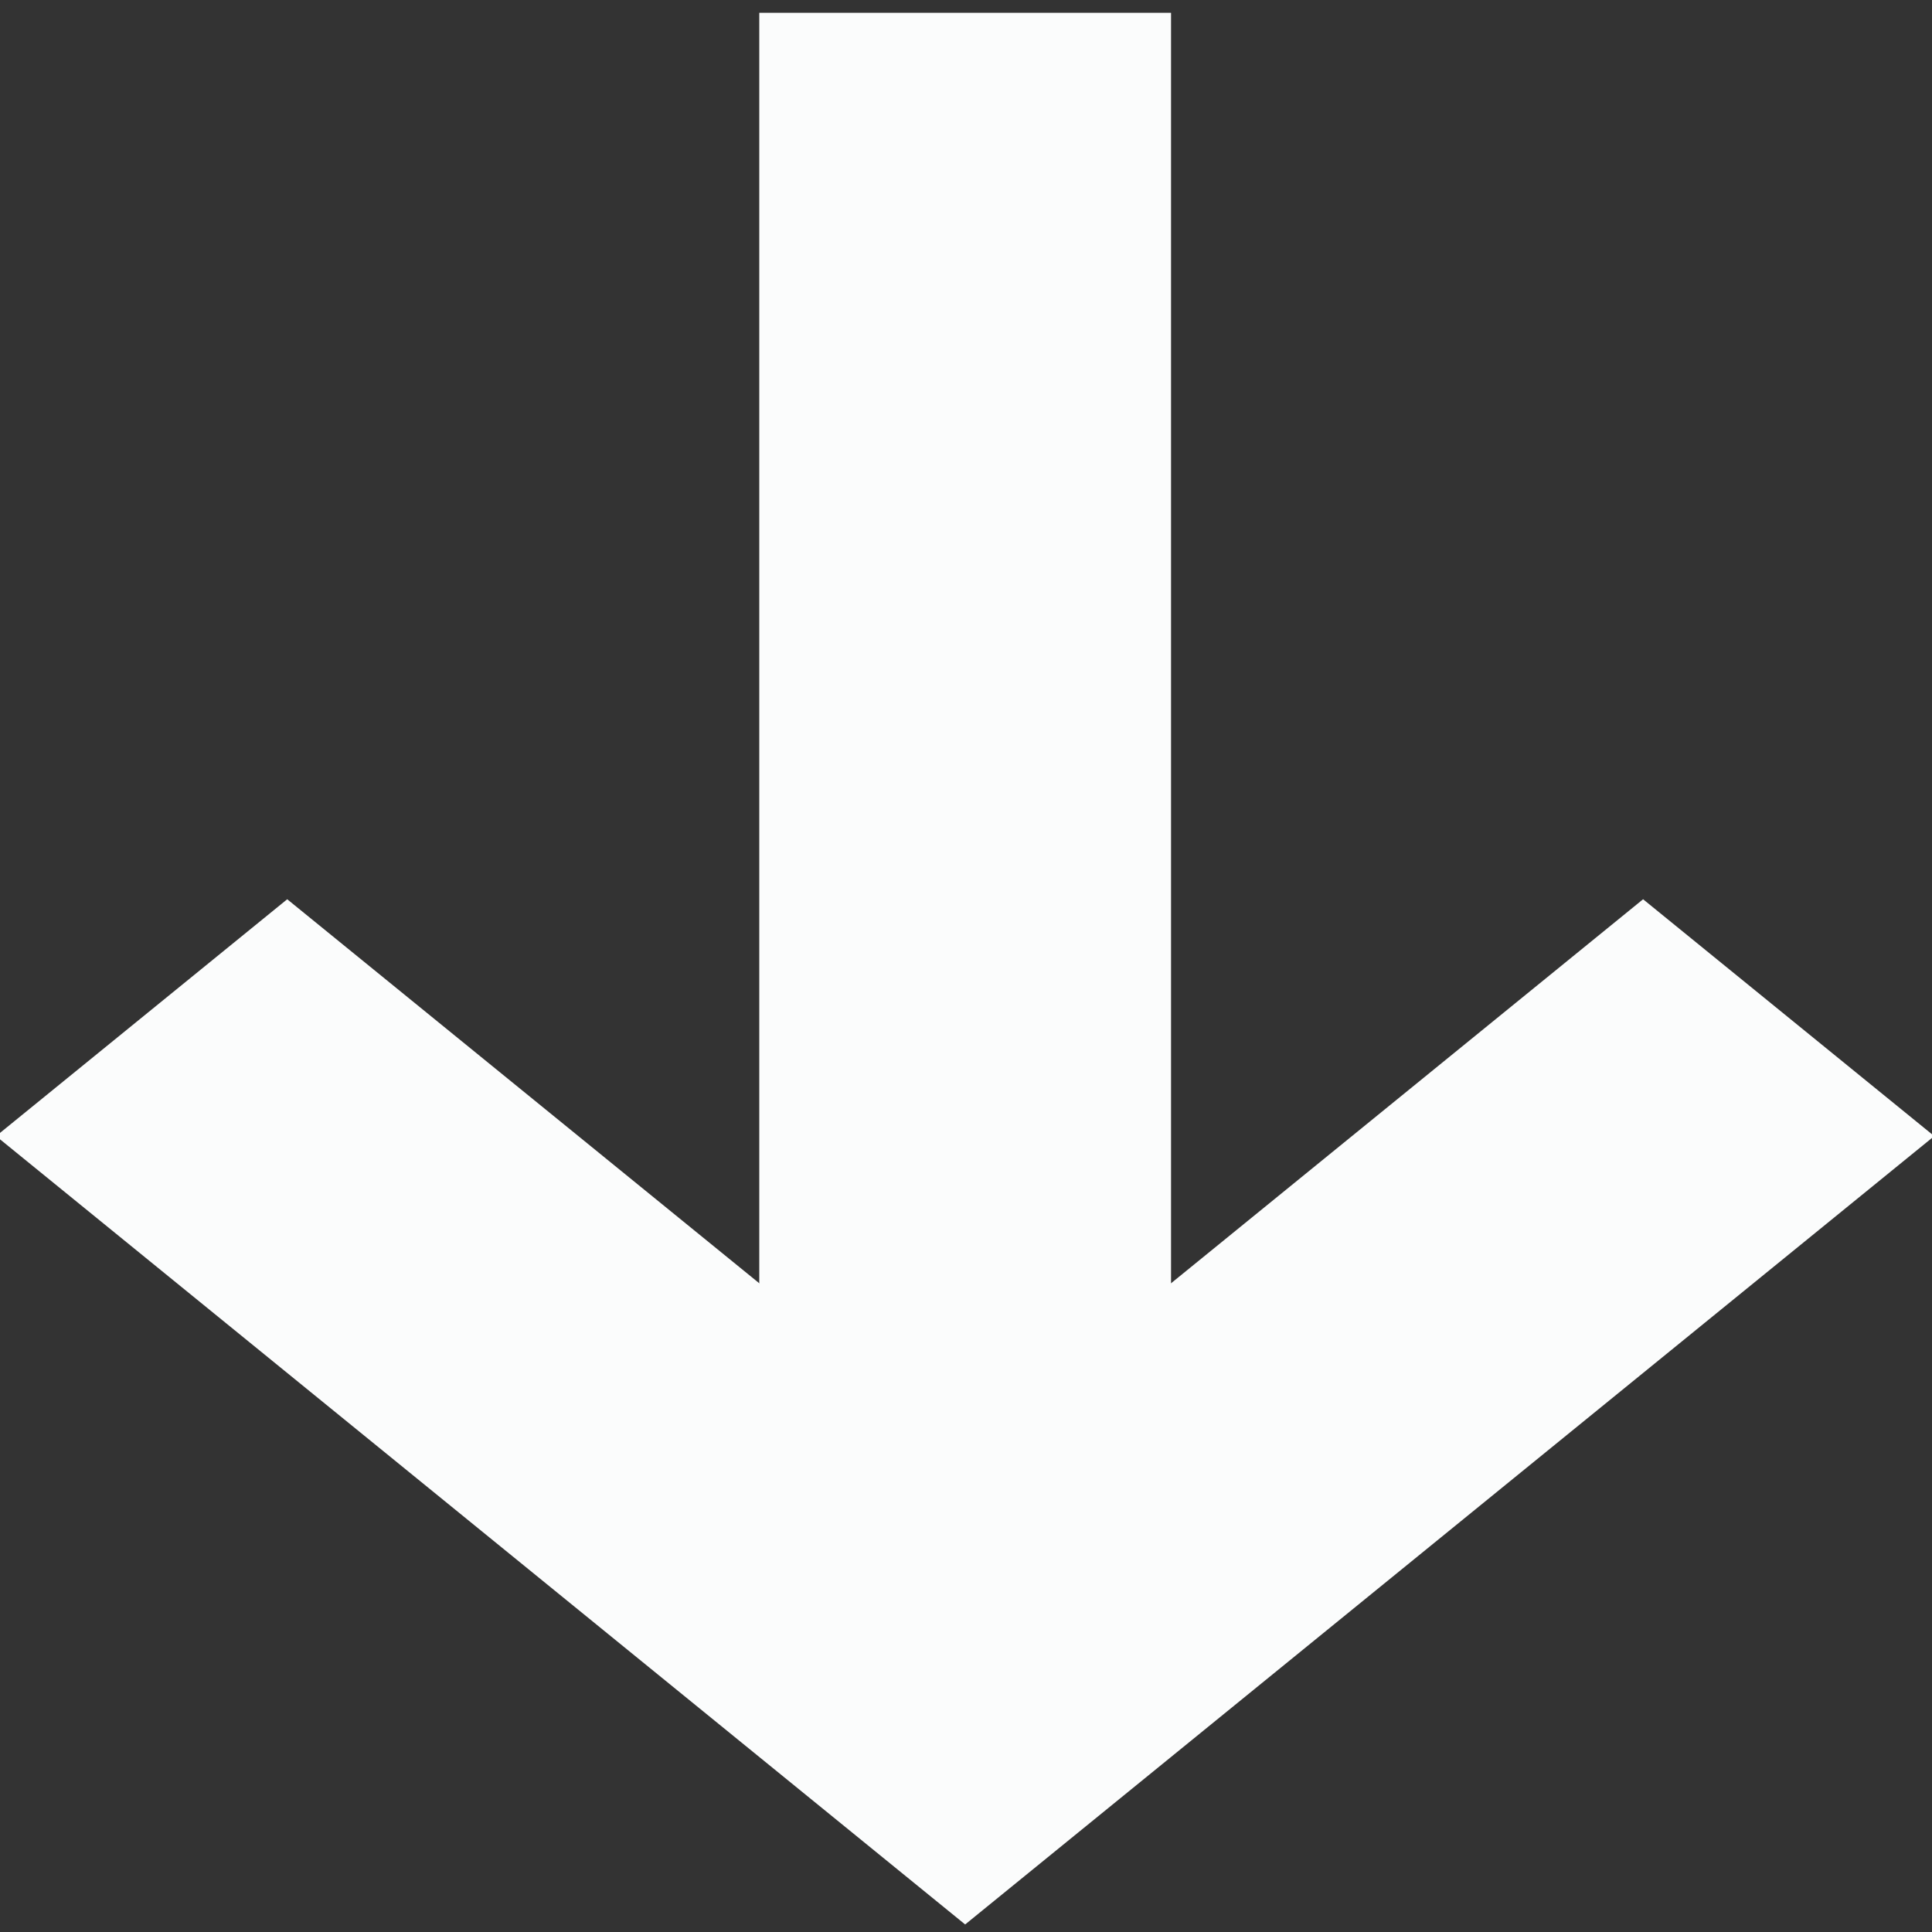 <svg class="arrow" xmlns:inkscape="http://www.inkscape.org/namespaces/inkscape" xmlns:rdf="http://www.w3.org/1999/02/22-rdf-syntax-ns#" xmlns="http://www.w3.org/2000/svg" sodipodi:docname="arrow-d-opti.svg" viewBox="0 0 16 16" version="1.1" xmlns:cc="http://creativecommons.org/ns#" xmlns:dc="http://purl.org/dc/elements/1.1/" inkscape:version="0.91 r13725" xmlns:sodipodi="http://sodipodi.sourceforge.net/DTD/sodipodi-0.dtd">
<rect x="0" y="0" width="16" height="16" fill="#333333" stroke="none"/>
<g inkscape:label="Layer 1" inkscape:groupmode="layer">
<g transform="matrix(3.41 0 0 2.774 -9.057 -16.538)" stroke="#fbfcfc" stroke-width="1px" fill="none">
<path d="m7 9-2 2-2-2" inkscape:connector-curvature="0"/>
<path d="m5 11v-5" inkscape:connector-curvature="0"/>
</g>
</g>
</svg>
